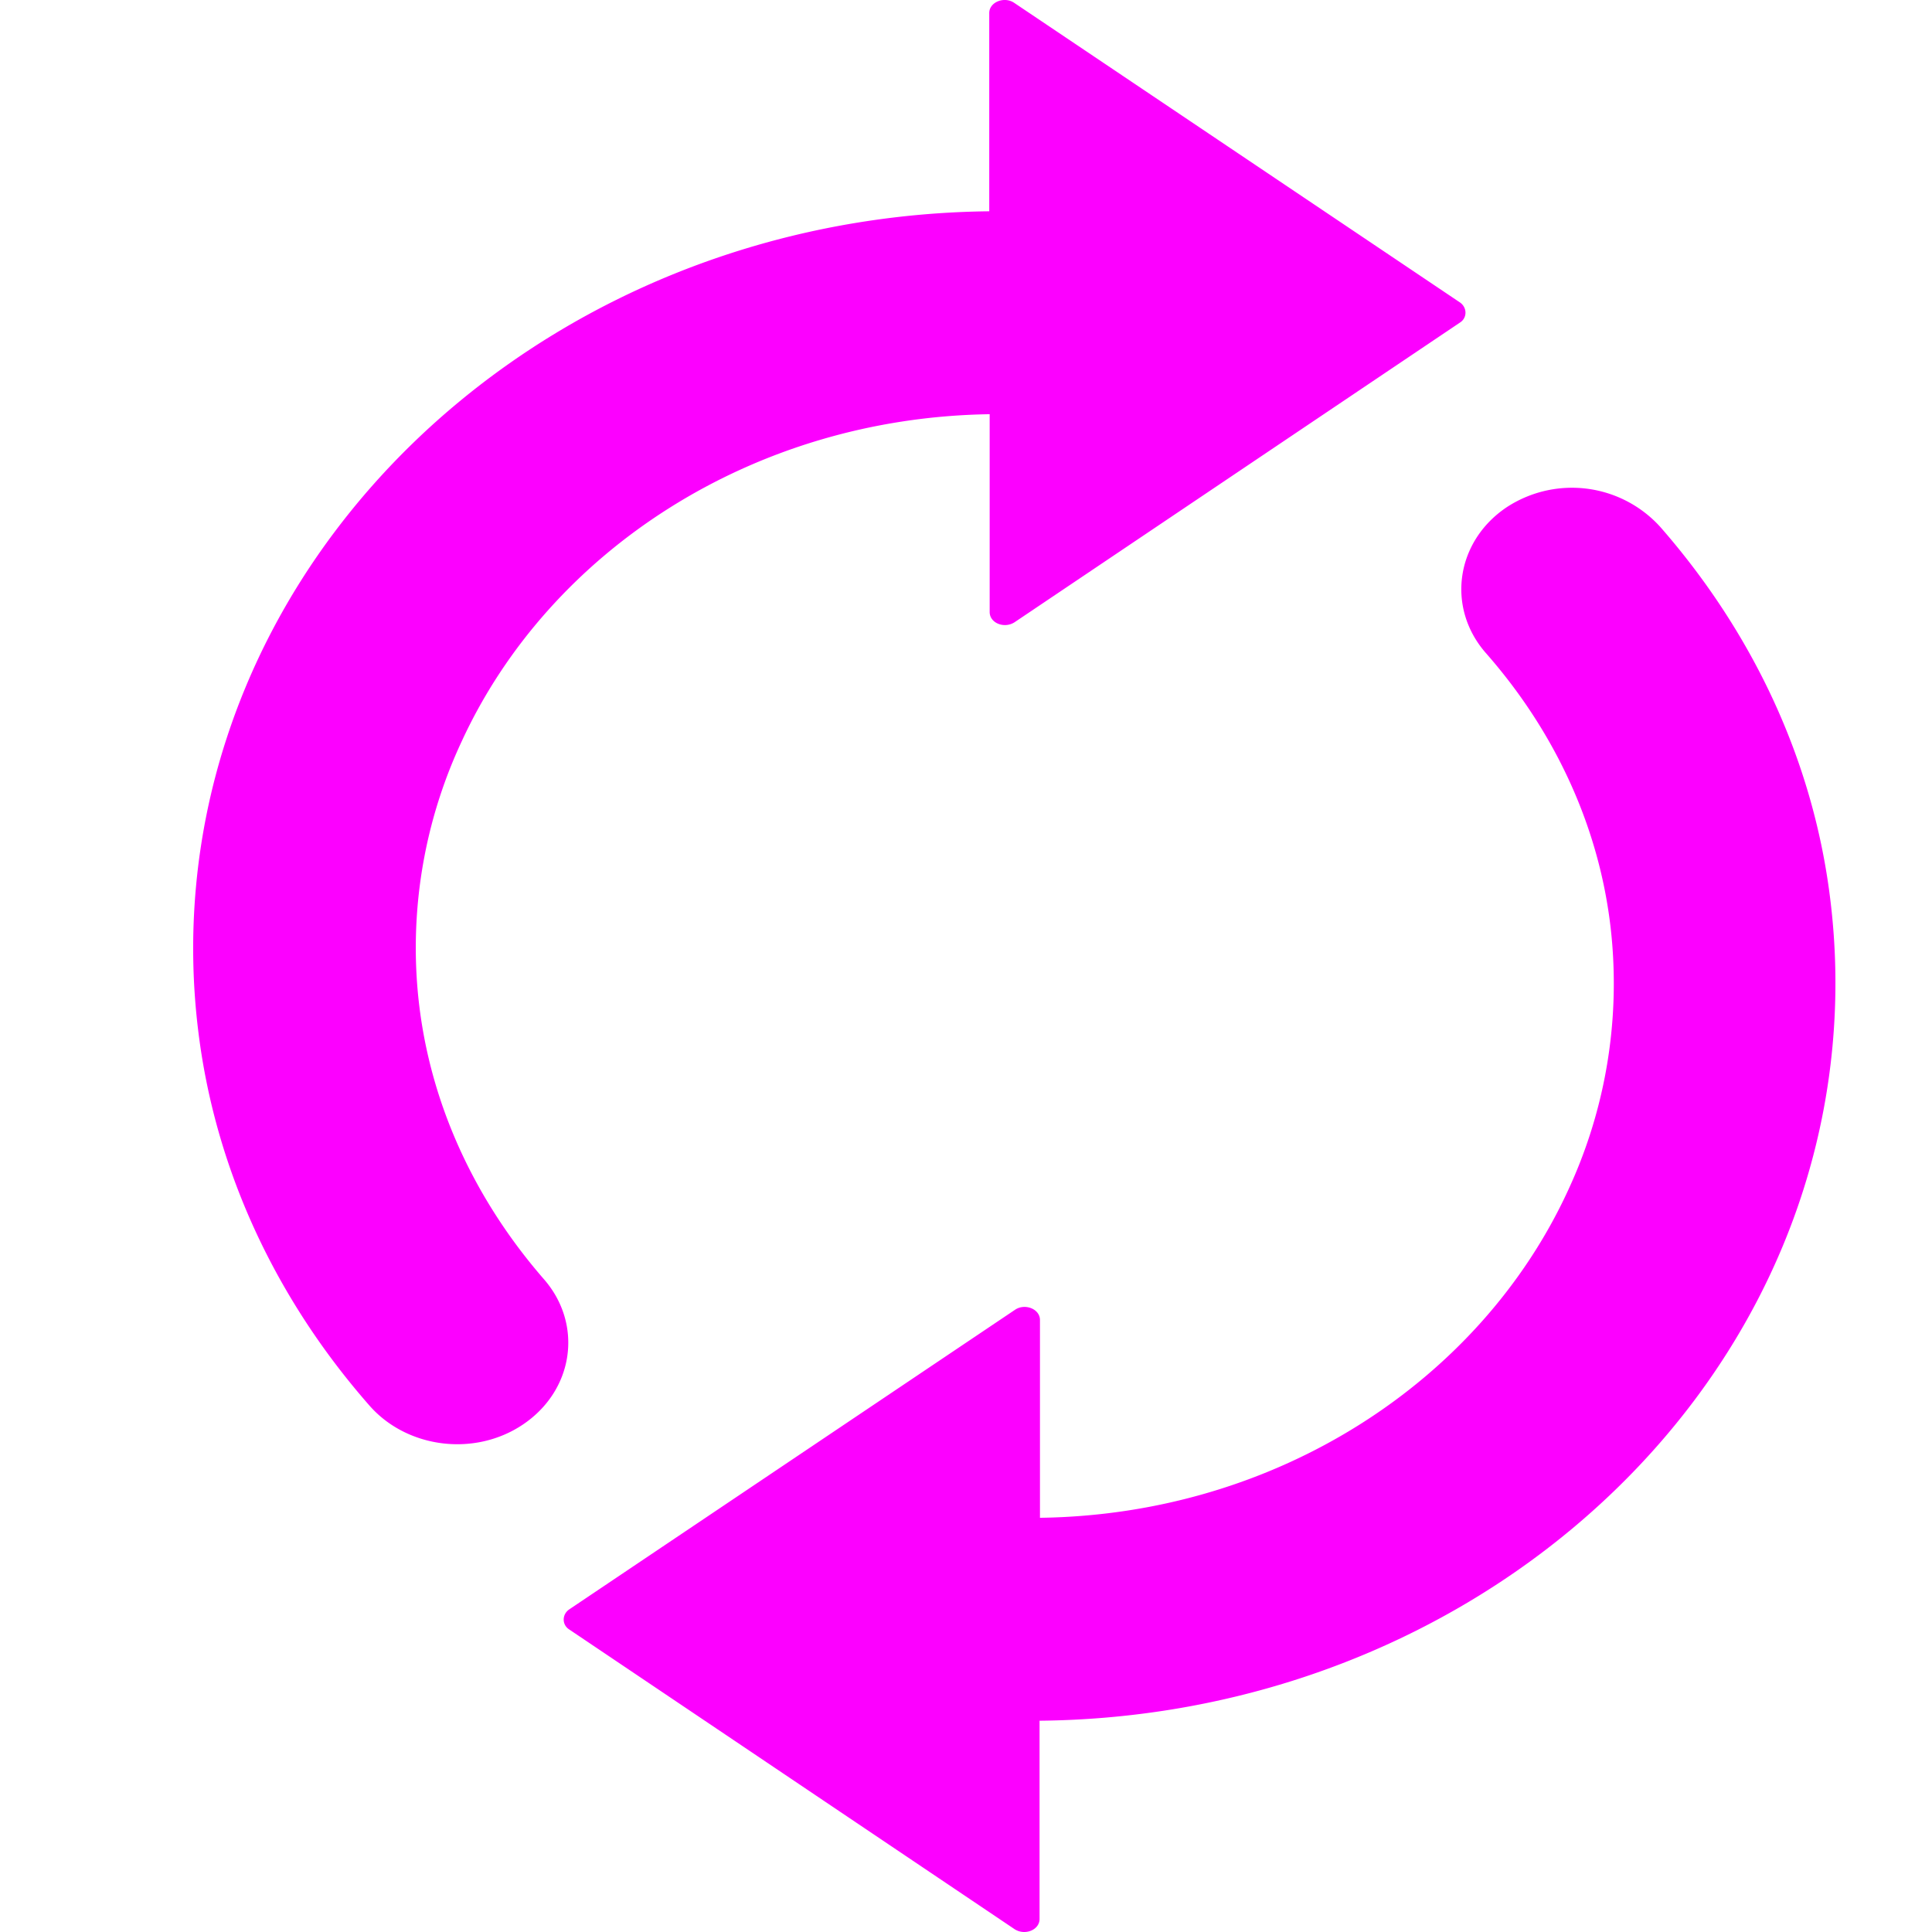 <svg width="28" height="28" viewBox="0 0 28 28" fill="none" xmlns="http://www.w3.org/2000/svg"><path d="M2.878 14.98a9.796 9.796 0 01.392-4.235C4.68 6.351 9.096 3.12 14.337 3.062V.189c0-.16.218-.245.361-.148l6.462 4.343c.105.074.105.223 0 .29l-6.456 4.344c-.15.097-.361.012-.361-.148V6.003c-3.446.051-6.387 1.995-7.652 4.742a7.063 7.063 0 00-.654 3.386c.093 1.653.773 3.175 1.844 4.406.574.656.437 1.613-.305 2.11-.704.472-1.689.341-2.23-.286-1.328-1.516-2.213-3.363-2.468-5.38zm18.655-5.517c1.078 1.225 1.758 2.753 1.845 4.406a7.11 7.11 0 01-.654 3.386c-1.265 2.747-4.206 4.696-7.652 4.742V19.13c0-.16-.218-.245-.361-.148l-6.462 4.343c-.106.074-.106.222 0 .29l6.455 4.344c.15.097.362.012.362-.148v-2.873c5.24-.051 9.664-3.283 11.066-7.683a9.892 9.892 0 00.392-4.235c-.249-2.018-1.134-3.865-2.46-5.381a1.726 1.726 0 00-2.232-.285c-.735.496-.872 1.453-.299 2.109z" fill="#FC00FF"/></svg>